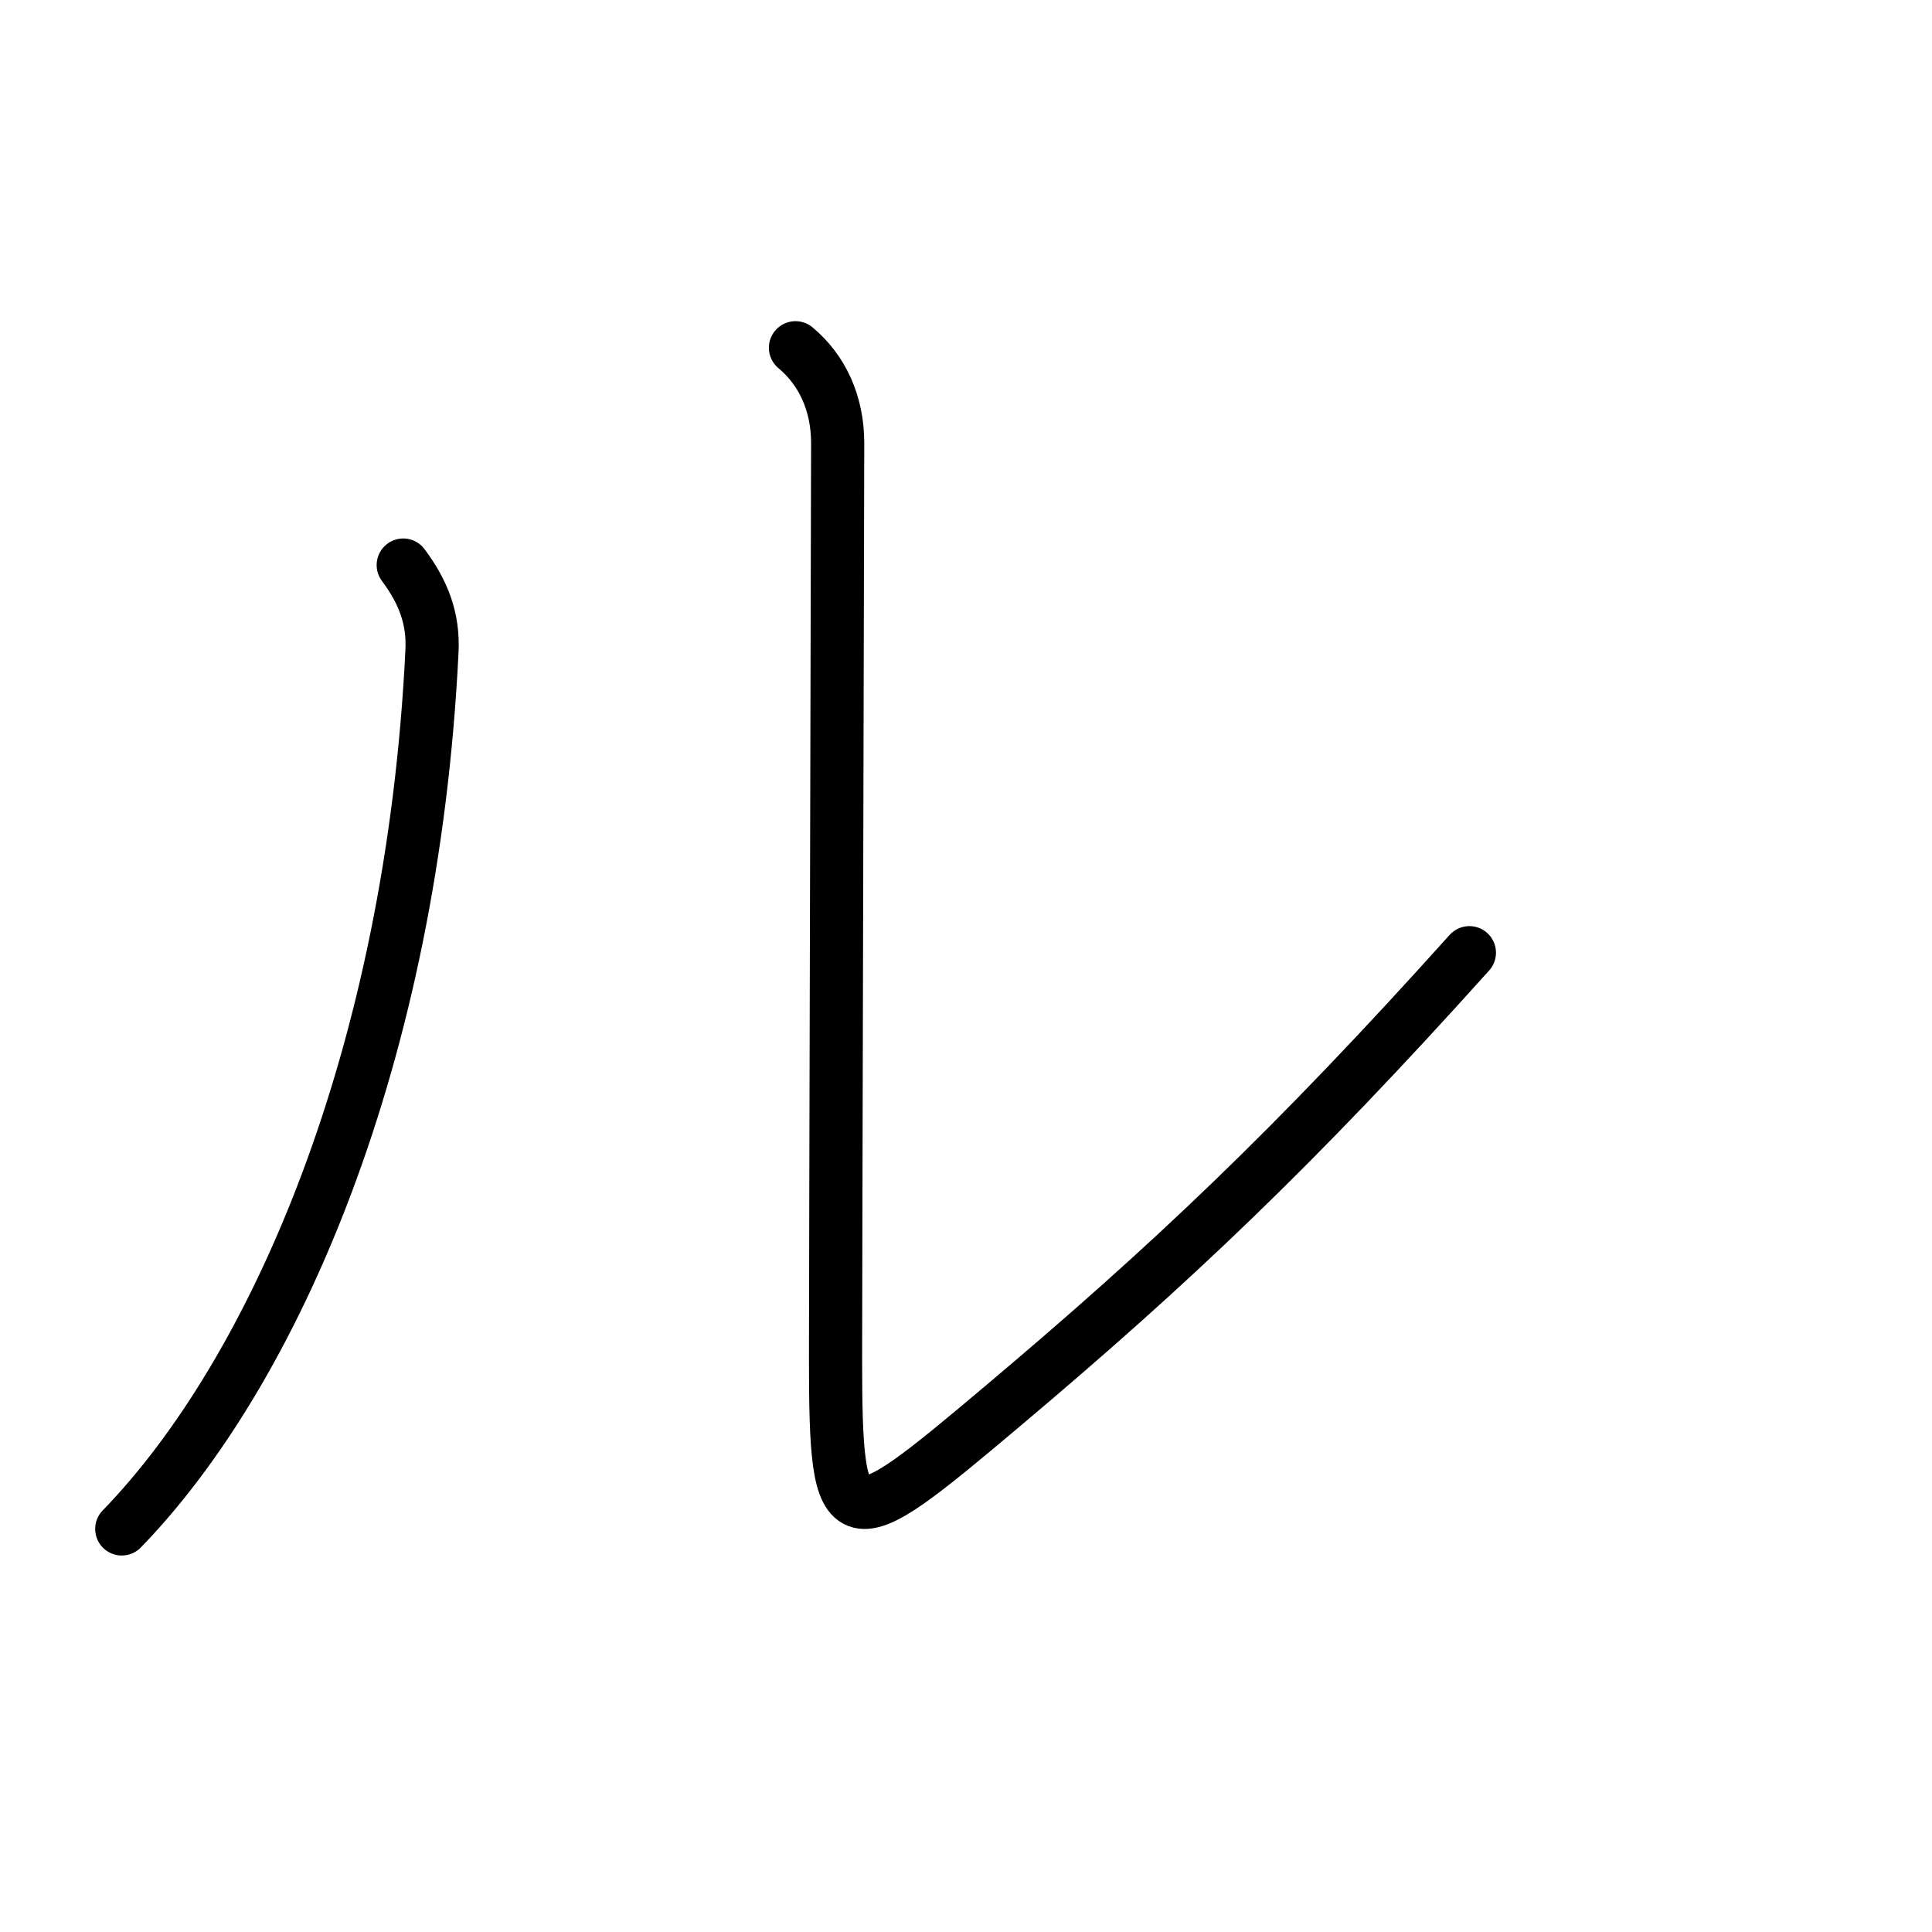 <?xml version="1.0" encoding="UTF-8"?>
<!--
Copyright (C) 2009/2010/2011 Ulrich Apel.
This work is distributed under the conditions of the Creative Commons 
Attribution-Share Alike 3.0 Licence. This means you are free:
* to Share - to copy, distribute and transmit the work
* to Remix - to adapt the work

Under the following conditions:
* Attribution. You must attribute the work by stating your use of KanjiVG in
  your own copyright header and linking to KanjiVG's website
  (http://kanjivg.tagaini.net)
* Share Alike. If you alter, transform, or build upon this work, you may
  distribute the resulting work only under the same or similar license to this
  one.

See http://creativecommons.org/licenses/by-sa/3.0/ for more details.
This file has been generated on 2011-07-17, using the latest KanjiVG data
to this date.
-->
<!DOCTYPE svg PUBLIC "-//W3C//DTD SVG 1.0//EN" "http://www.w3.org/TR/2001/REC-SVG-20010904/DTD/svg10.dtd">
<svg xmlns="http://www.w3.org/2000/svg" width="109" height="109" viewBox="0 0 109 109">
<g id="kvg:StrokePaths_030eb" style="fill:none;stroke:#000000;stroke-width:3;stroke-linecap:round;stroke-linejoin:round;">
<g id="kvg:030eb">
	<path id="kvg:030eb-s1" d="M22.75,31.88c1.12,1.5,1.72,3,1.62,4.88c-1.12,22.88-8.88,40.62-17.5,49.5"/>
	<path id="kvg:030eb-s2" d="M44.88,19.62c1.5,1.25,2.38,3.12,2.38,5.38s-0.12,47.62-0.12,51.62c0,10.5,0.52,10.21,9.38,2.75c9.5-8,16.5-14.62,26.38-25.62"/>
</g>
</g>
<g id="kvg:StrokeNumbers_030eb" style="font-size:8;fill:#808080">
</g>
</svg>
